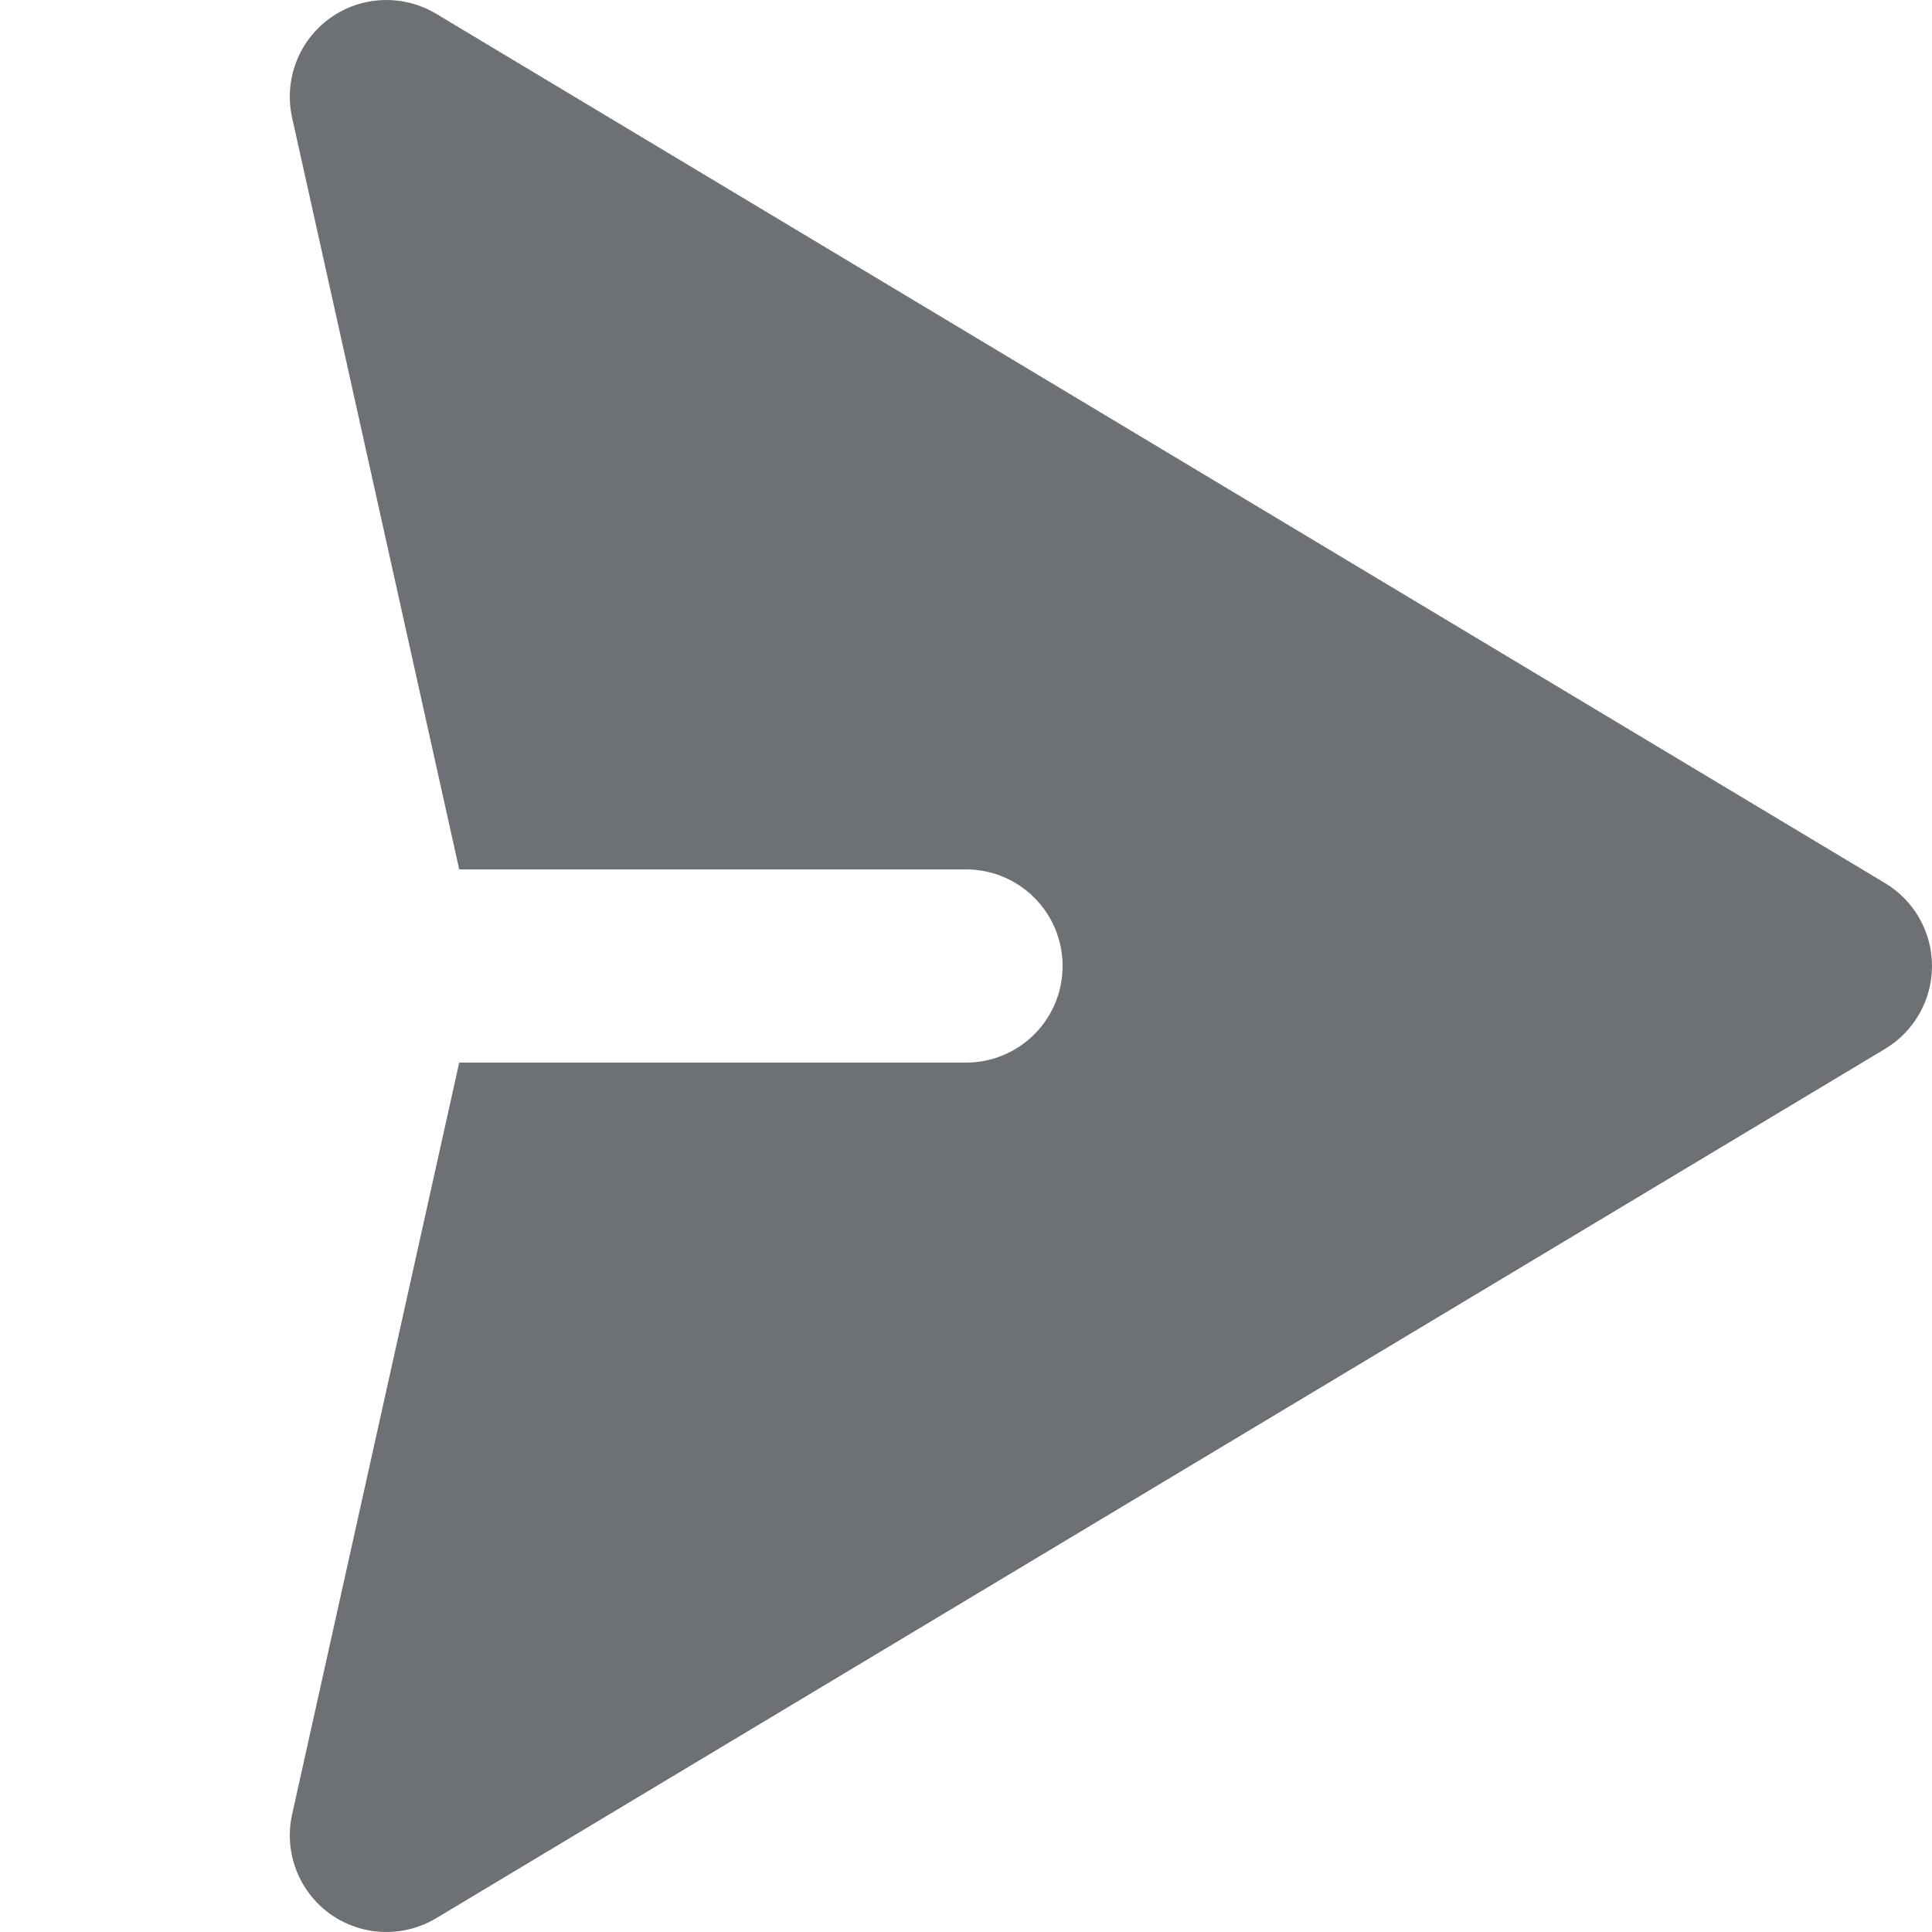 <svg width="16" height="16" viewBox="0 0 16 16" fill="none" xmlns="http://www.w3.org/2000/svg">
<g clip-path="url(#clip0_16565_43484)">
<path d="M2.732 0.151C2.992 -0.036 3.337 -0.05 3.612 0.114L15.612 7.314C15.853 7.459 16 7.719 16 8C16 8.281 15.853 8.541 15.612 8.686L3.612 15.886C3.337 16.05 2.992 16.036 2.732 15.849C2.473 15.662 2.35 15.339 2.419 15.027L3.803 8.8L8 8.8C8.442 8.8 8.8 8.442 8.8 8C8.8 7.558 8.442 7.2 8 7.2L3.803 7.2L2.419 0.974C2.35 0.661 2.473 0.338 2.732 0.151Z" fill="#6D7175"/>
</g>
<defs>
<clipPath id="clip0_16565_43484">
<rect width="16" height="16" fill="white"/>
</clipPath>
</defs>
</svg>
